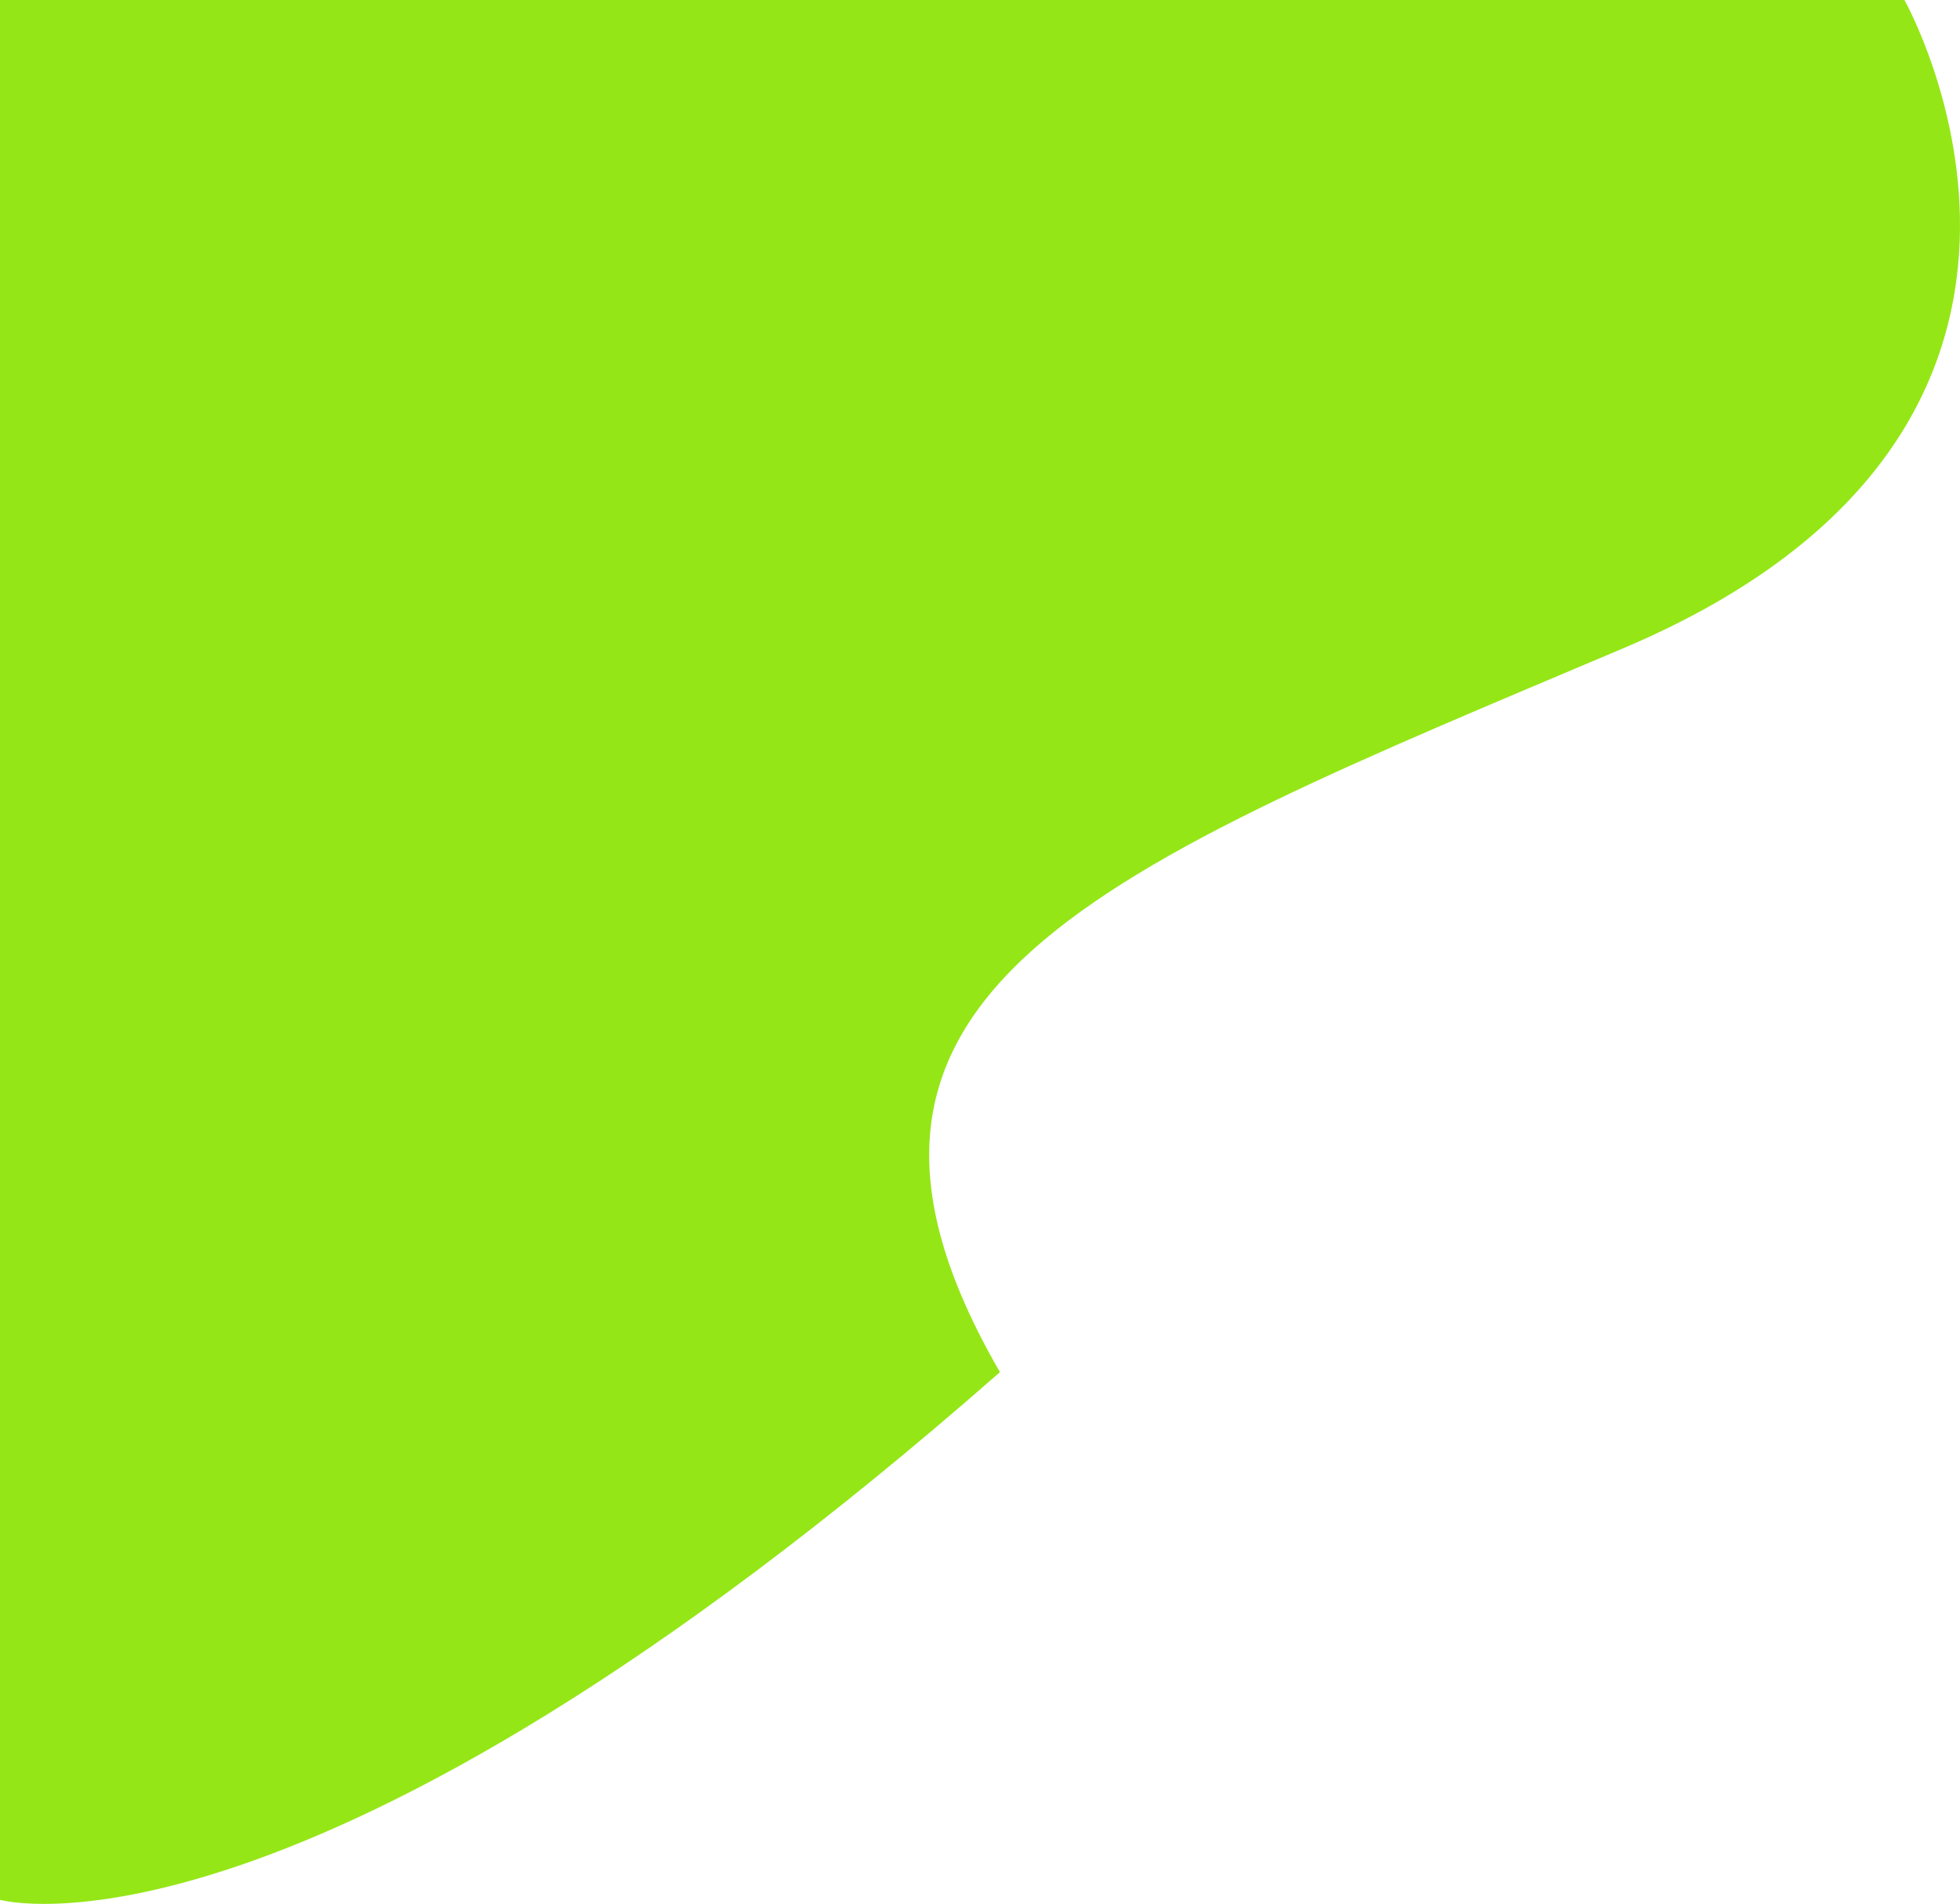 <svg id="Layer_1" data-name="Layer 1" xmlns="http://www.w3.org/2000/svg" viewBox="0 0 373.81 363.03"><defs><style>.cls-1{fill:#95e616;}</style></defs><title>Fixed_Shape_1_ZestGreen_RGB</title><path class="cls-1" d="M363.21,0s46,81.46-53.67,123.63-161,65.17-118.83,138C57.5,378.55,0,362.25,0,362.25V0Z"/></svg>